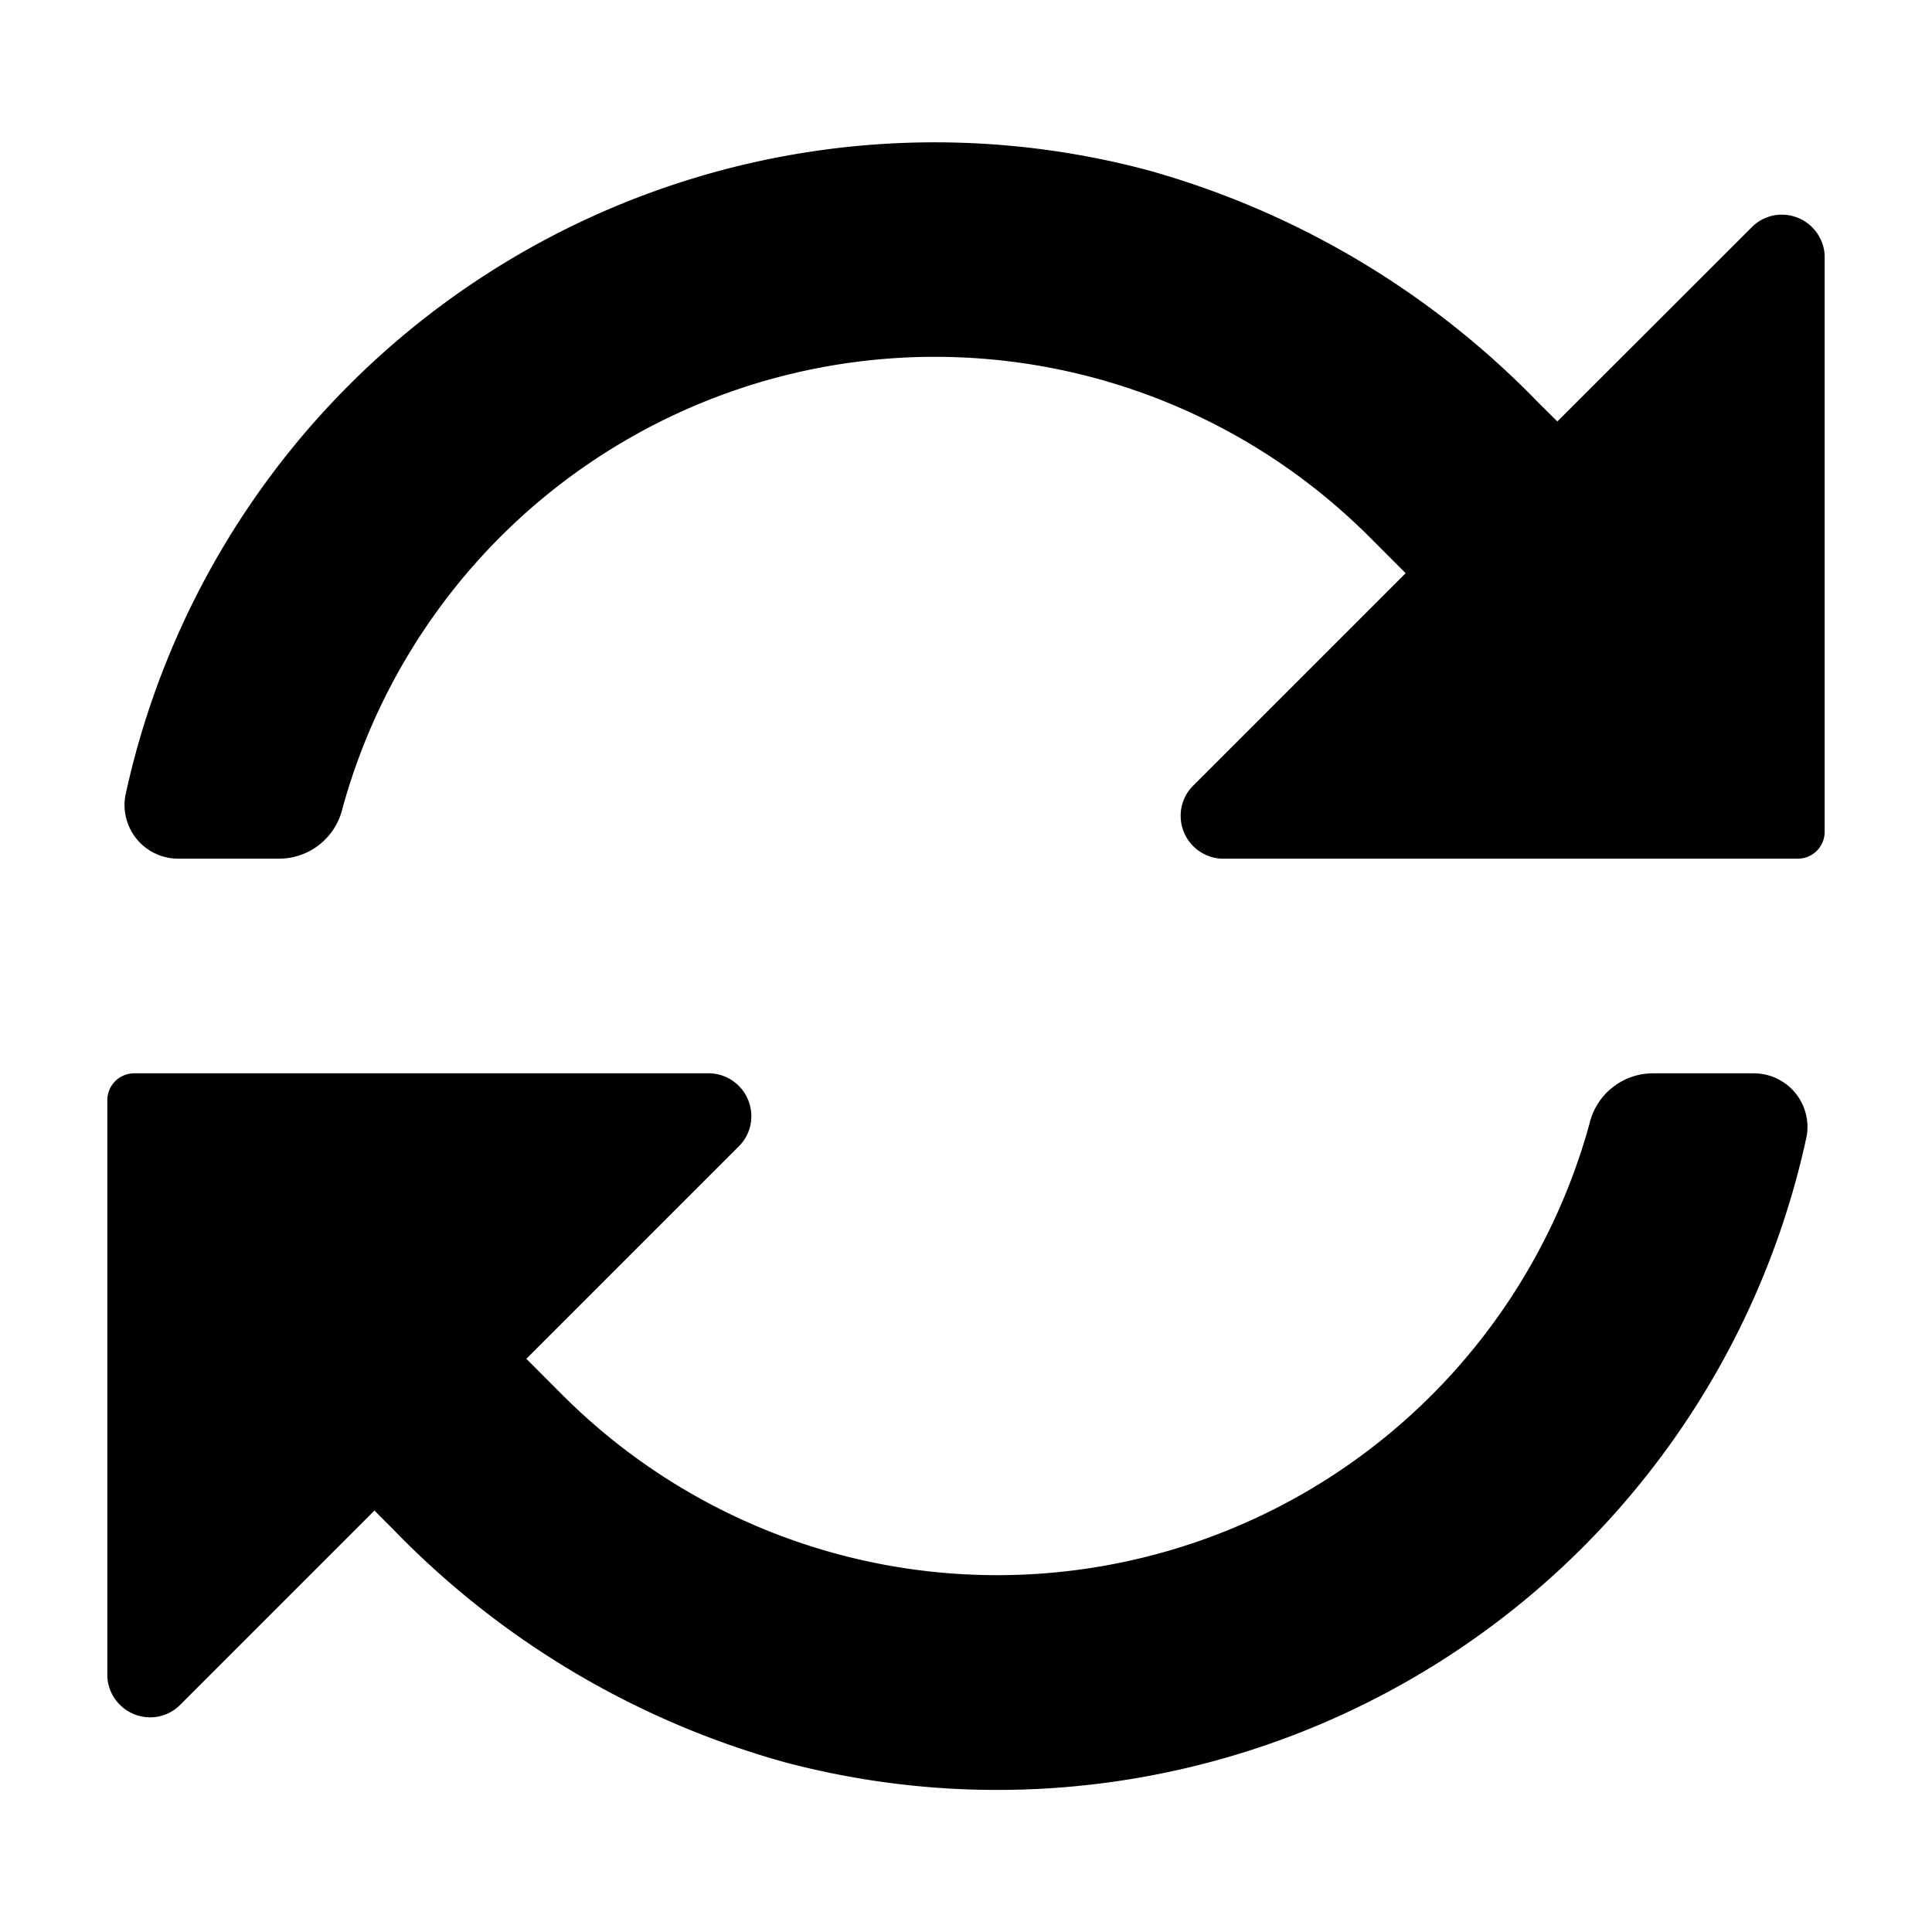 <svg xmlns="http://www.w3.org/2000/svg" height="36" viewBox="0 0 36 36" width="36"><path d="M32.674 20H30.78a1.215 1.215 0 00-1.162.938A11.447 11.447 0 0110.5 26.012l-.692-.693 3.955-3.955A.784.784 0 0014 20.8a.8.8 0 00-.754-.8H2.5a.5.5 0 00-.5.5v10.75a.8.8 0 00.8.75.781.781 0 00.56-.236l3.617-3.617.356.357a16.181 16.181 0 007.284 4.331A15.43 15.43 0 0033.665 21.17a1 1 0 00-.991-1.17zM33.2 4a.781.781 0 00-.56.236l-3.621 3.617-.356-.353a16.181 16.181 0 00-7.284-4.331A15.43 15.43 0 002.335 14.83 1 1 0 003.326 16H5.22a1.215 1.215 0 001.162-.938A11.447 11.447 0 0125.5 9.988l.692.693-3.955 3.955A.784.784 0 0022 15.2a.8.8 0 00.754.8H33.5a.5.5 0 00.5-.5V4.754A.8.8 0 0033.2 4z"/></svg>